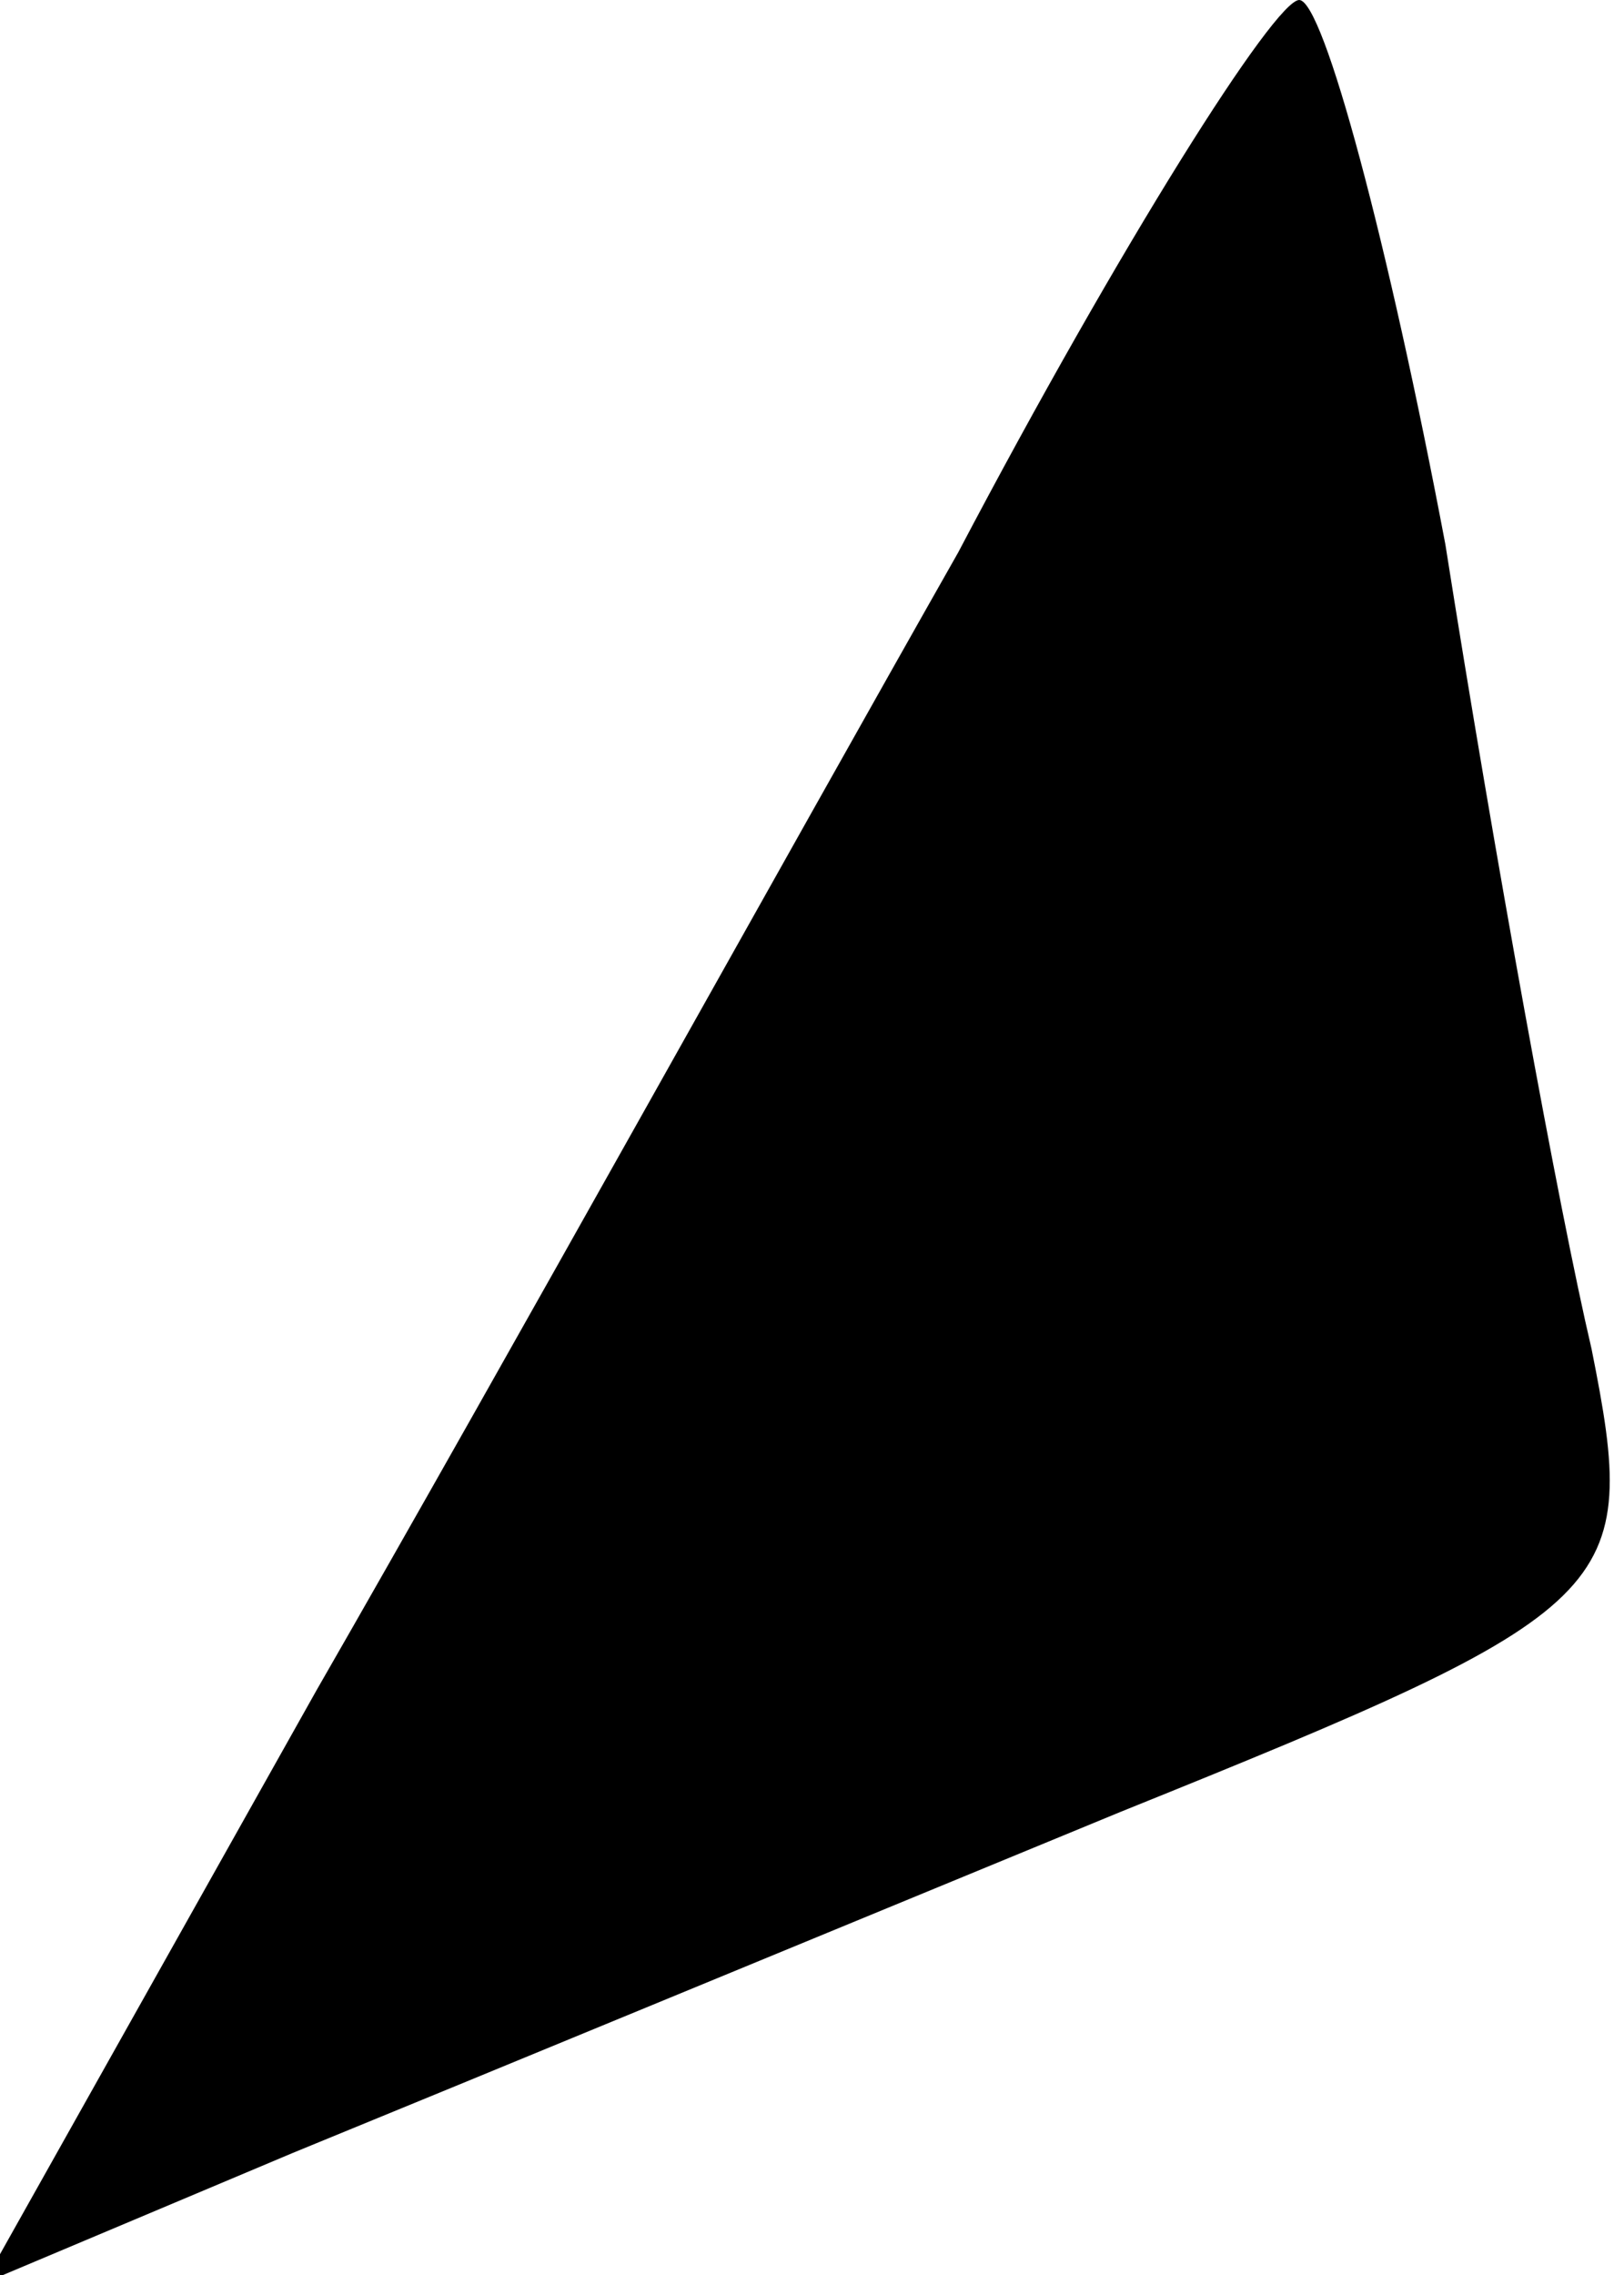 <?xml version="1.0" standalone="no"?>
<!DOCTYPE svg PUBLIC "-//W3C//DTD SVG 20010904//EN"
 "http://www.w3.org/TR/2001/REC-SVG-20010904/DTD/svg10.dtd">
<svg version="1.0" xmlns="http://www.w3.org/2000/svg"
 width="20pt" height="28pt" viewBox="0 0 20 28"
 preserveAspectRatio="xMidYMid meet">
<g transform="translate(0,28) scale(0.1,-0.1)"
fill="#000000" stroke="none">
<path fill="#000000" stroke="none" d="M118 212 c-21 -37 -56 -100 -79 -140
l-41 -73 38 16 c22 9 68 28 102 42 62 25 64 27 58 57 -4 17 -12 61 -18 99 -7
37 -15 67 -18 67 -3 0 -22 -30 -42 -68z"/>
</g>
</svg>
